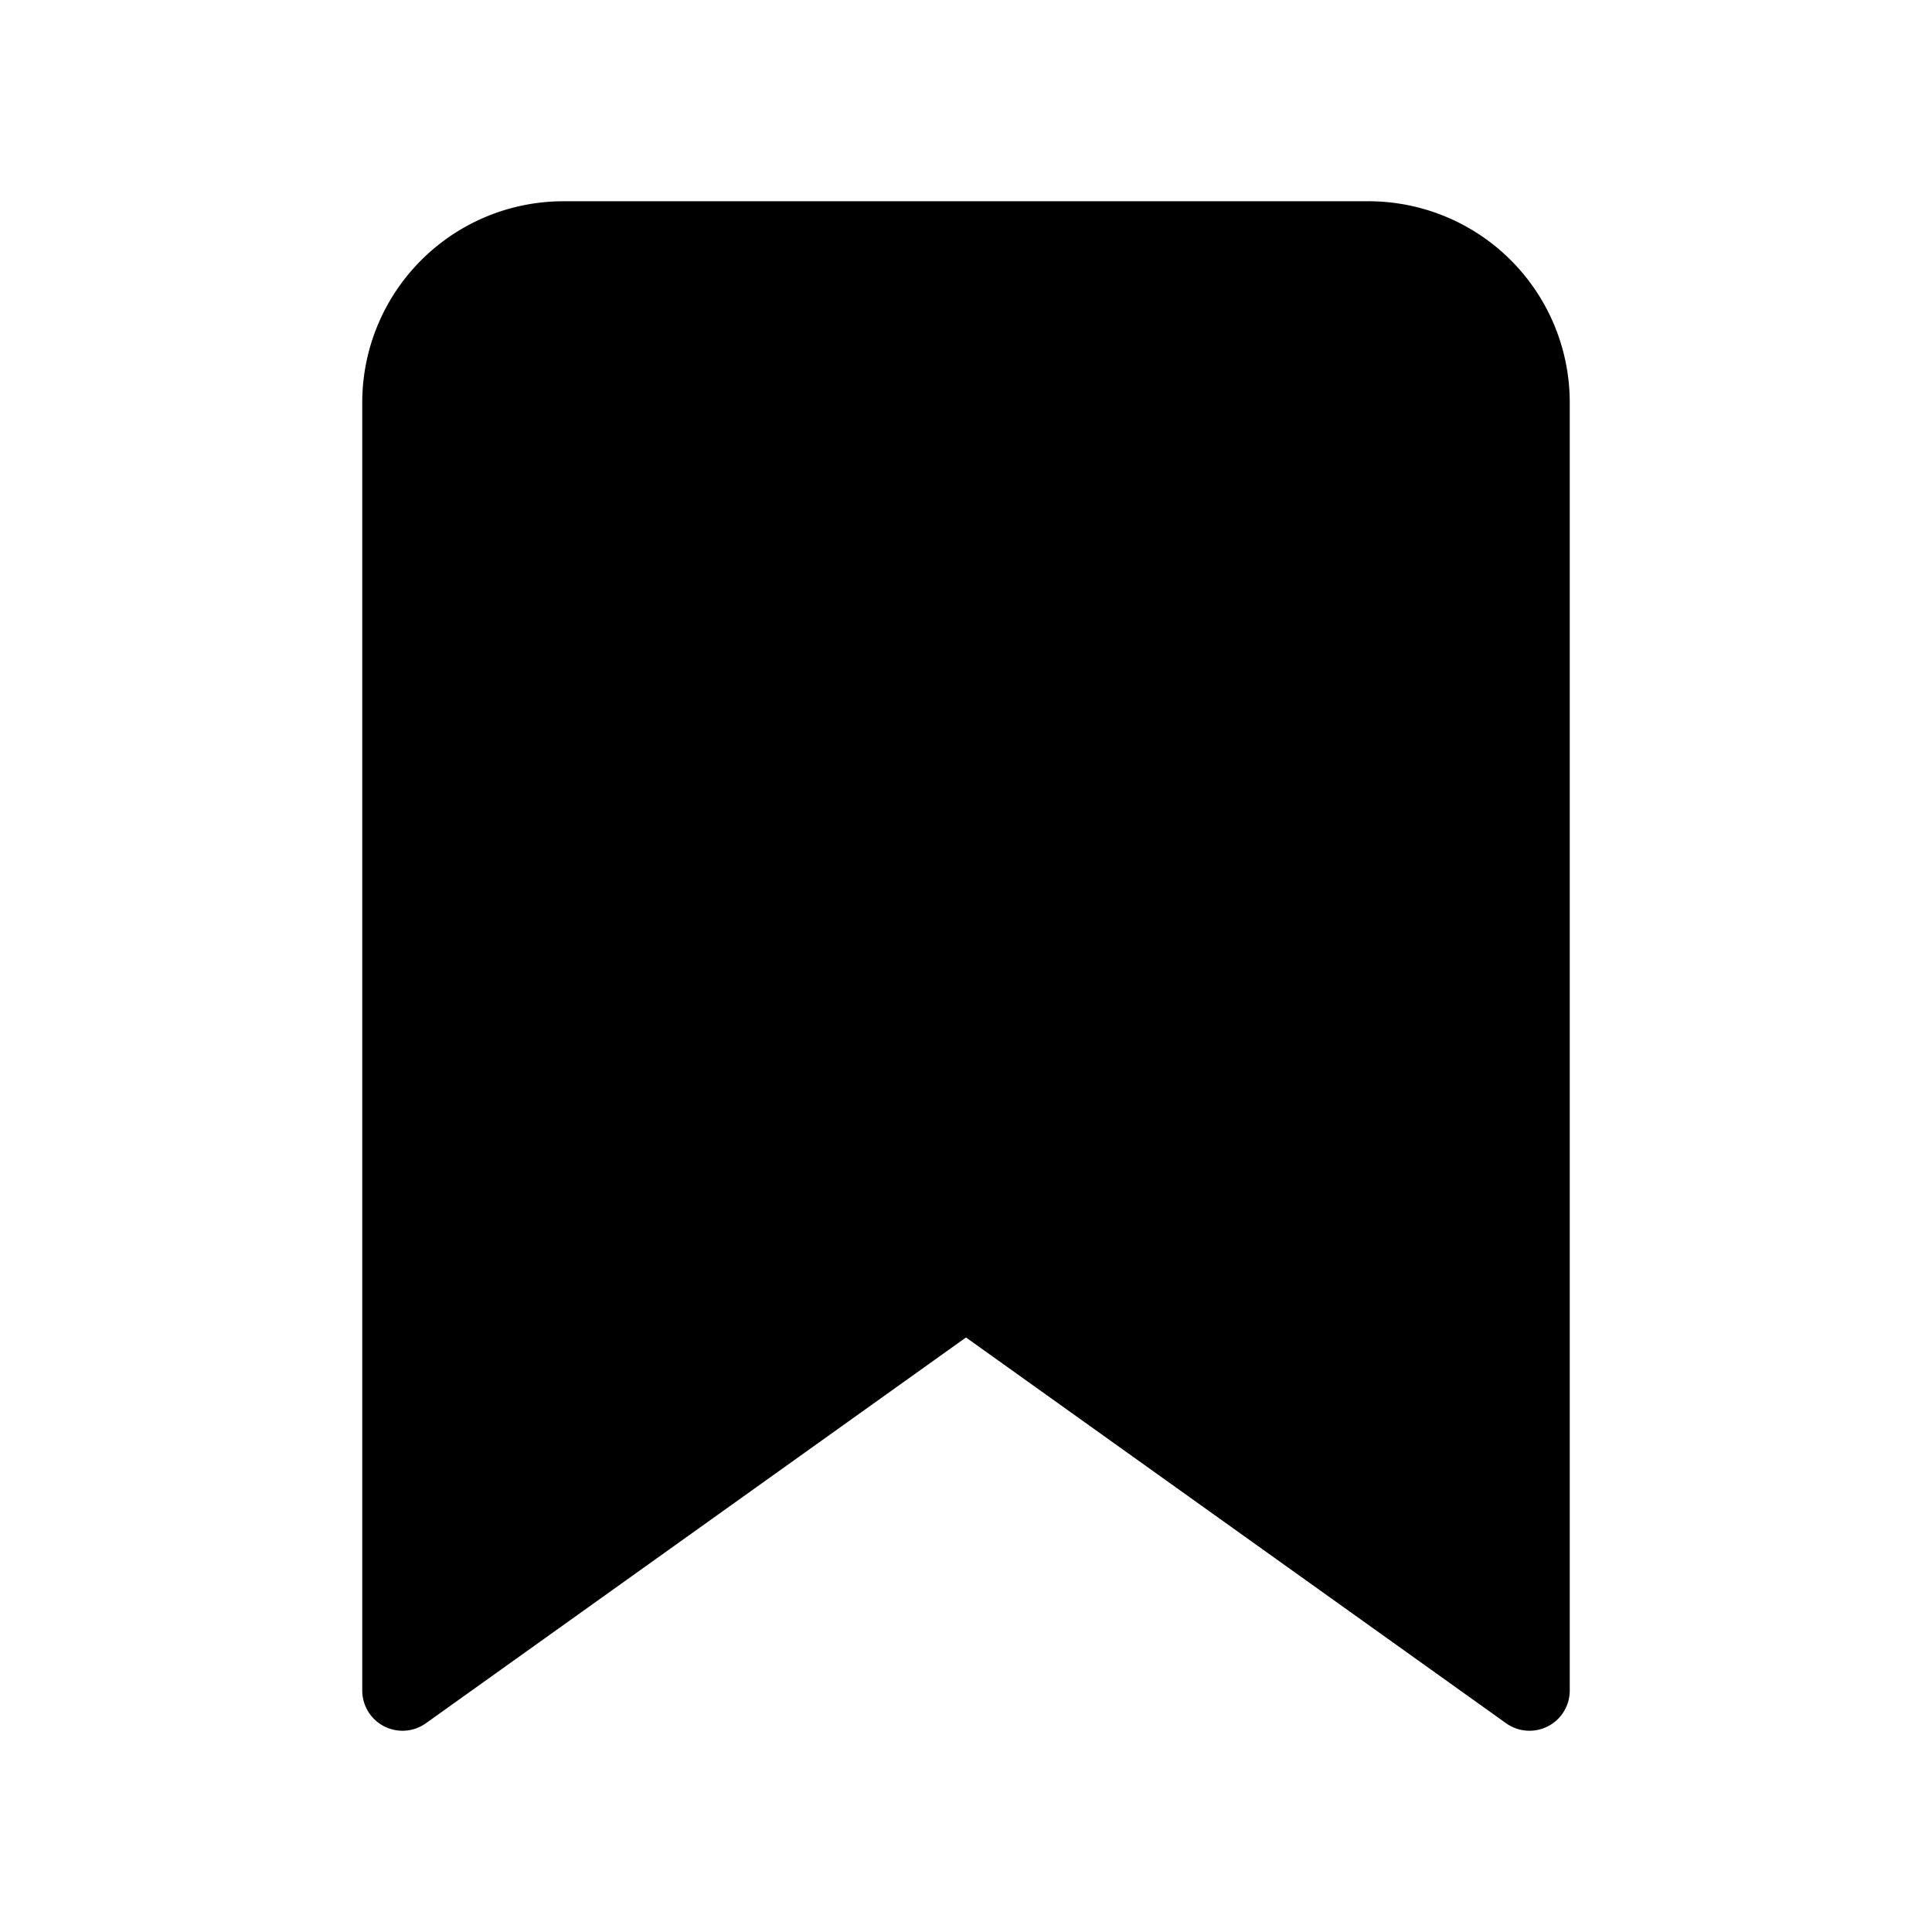 <svg xmlns="http://www.w3.org/2000/svg" width="22" height="22" viewBox="0 0 24 24" fill="#000" stroke="#000000" stroke-width="1" stroke-linecap="round" stroke-linejoin="round"><path d="M19 21l-7-5-7 5V5a2 2 0 0 1 2-2h10a2 2 0 0 1 2 2z"></path></svg>